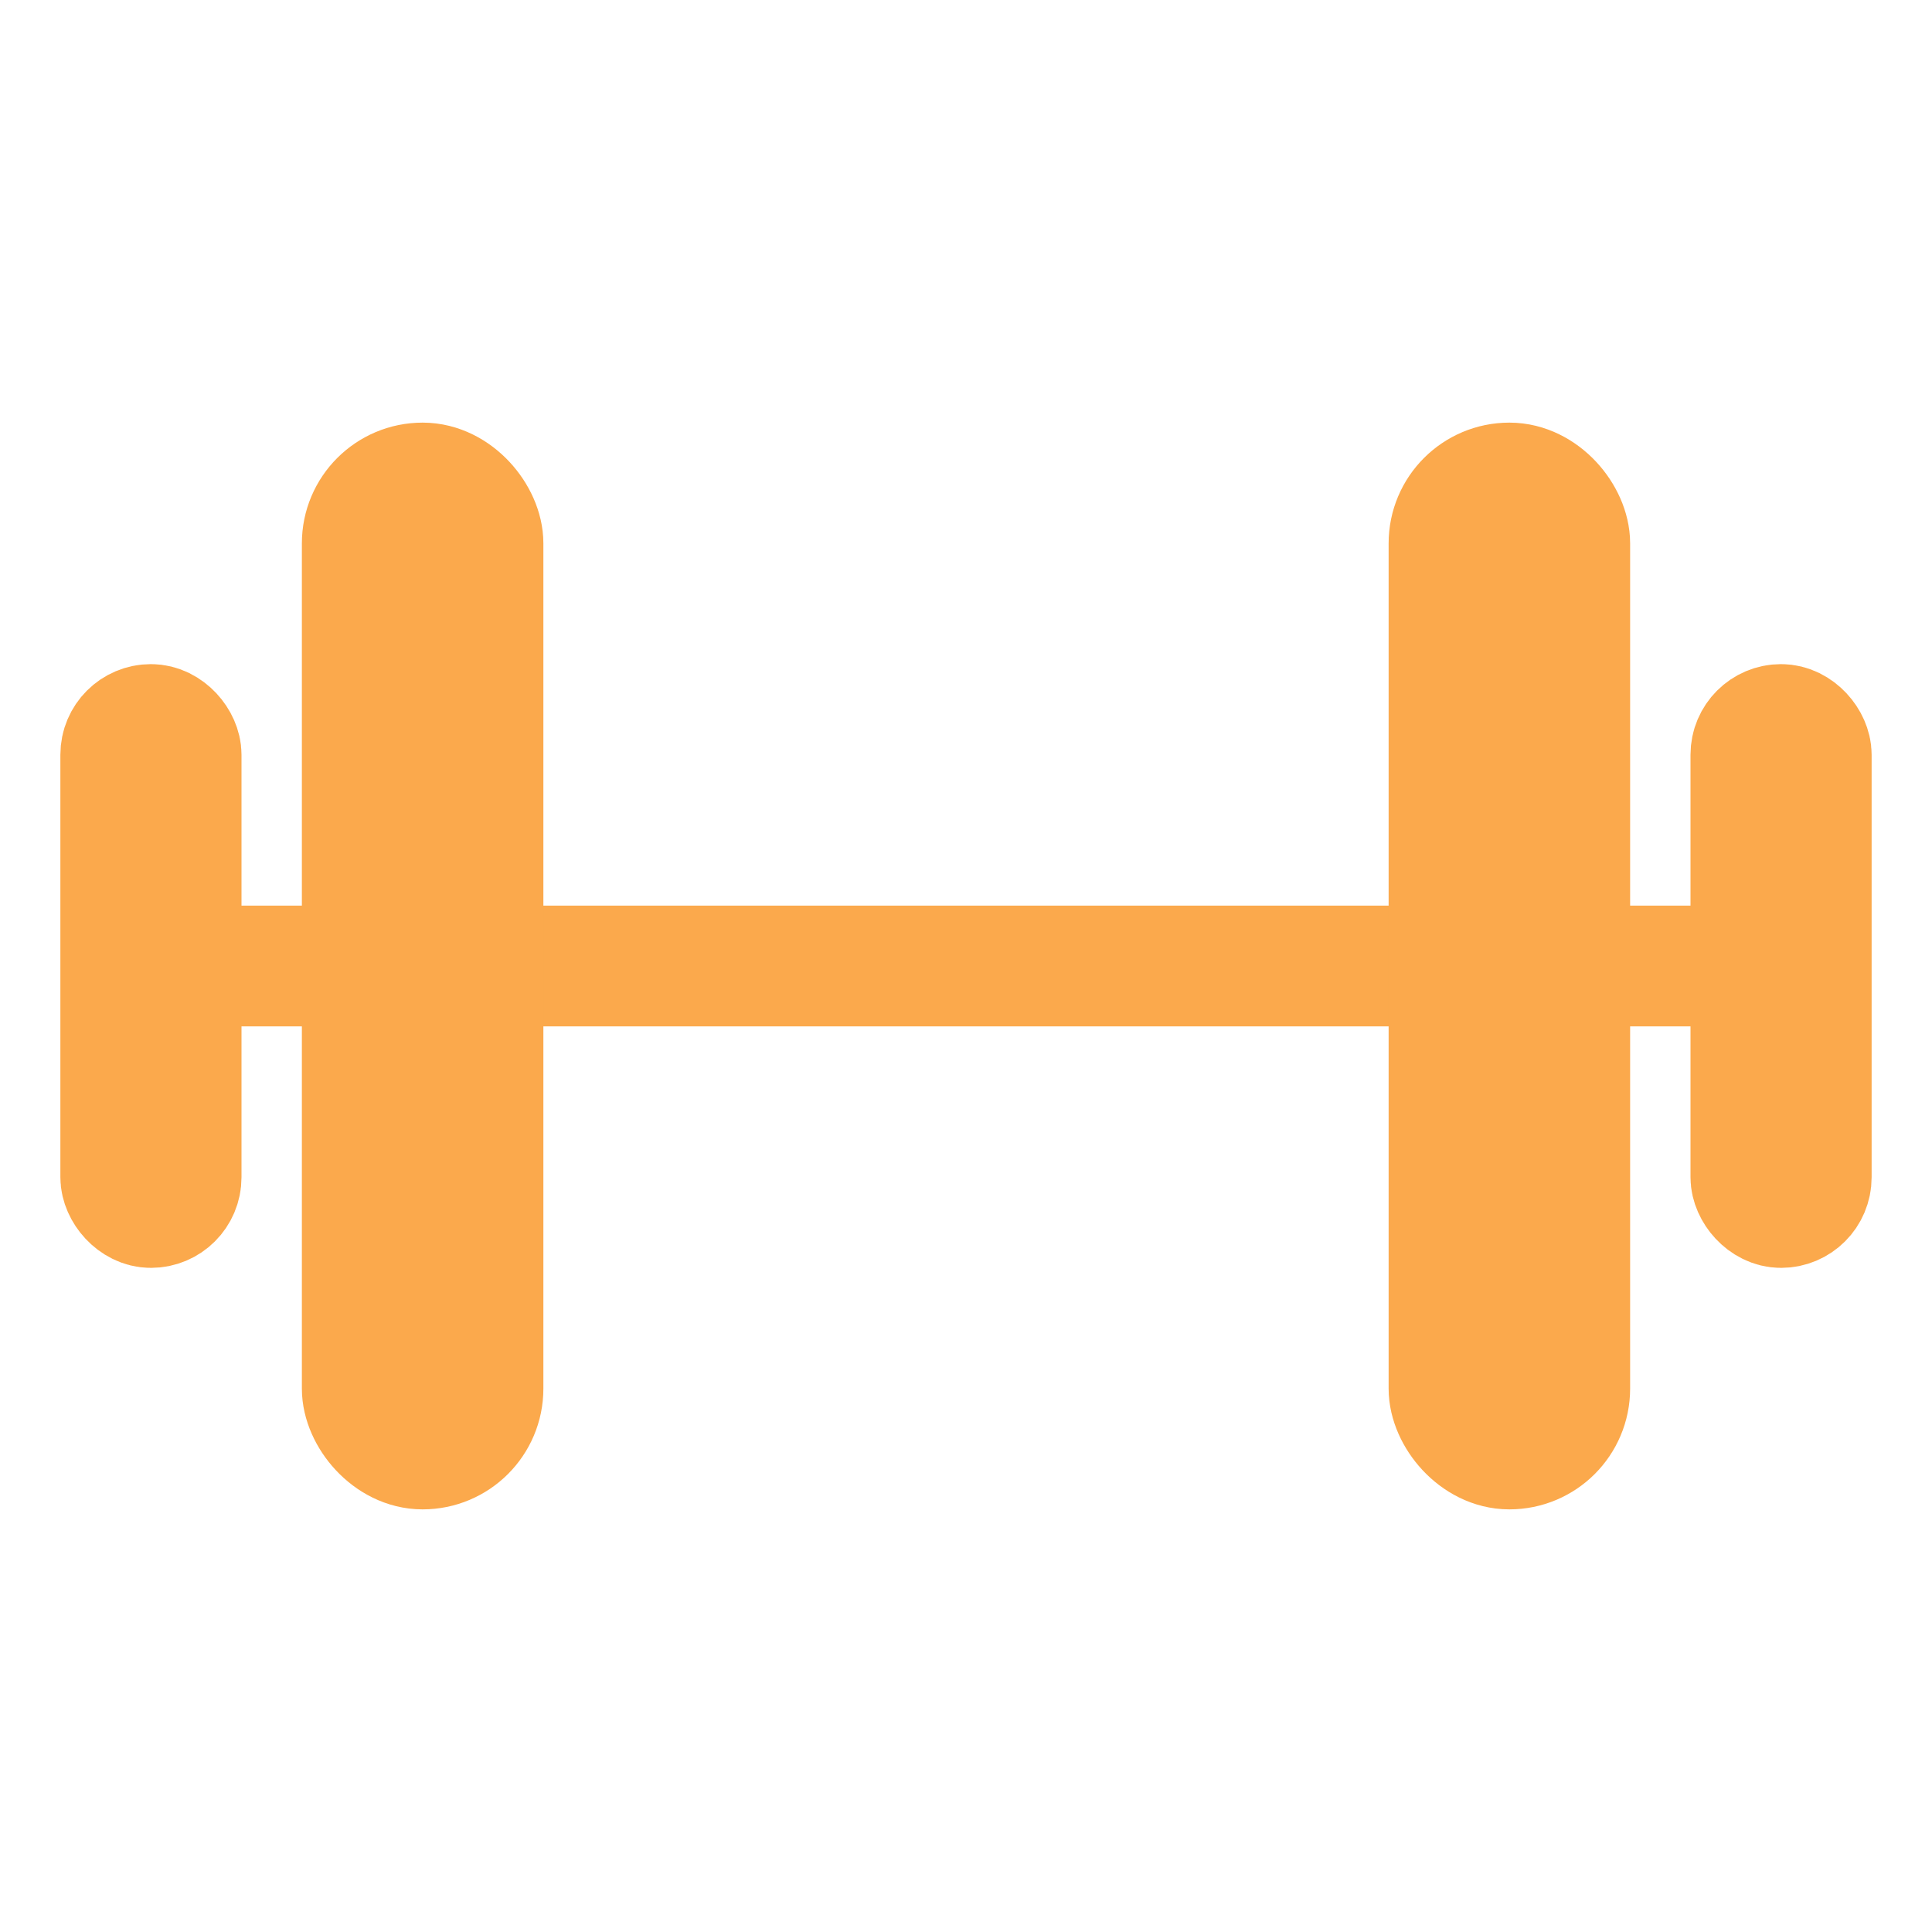 <svg stroke="currentColor" fill="currentColor" stroke-width="0" viewBox="0 0 512 512" color="#FBA94C" height="1em" width="1em" xmlns="http://www.w3.org/2000/svg" style="color: rgb(251, 169, 76);"><path fill="none" stroke-linecap="round" stroke-linejoin="round" stroke-width="32" d="M48 256h416"></path><rect width="32" height="256" x="384" y="128" fill="none" stroke-linecap="round" stroke-linejoin="round" stroke-width="32" rx="16" ry="16"></rect><rect width="32" height="256" x="96" y="128" fill="none" stroke-linecap="round" stroke-linejoin="round" stroke-width="32" rx="16" ry="16"></rect><rect width="16" height="128" x="32" y="192" fill="none" stroke-linecap="round" stroke-linejoin="round" stroke-width="32" rx="8" ry="8"></rect><rect width="16" height="128" x="464" y="192" fill="none" stroke-linecap="round" stroke-linejoin="round" stroke-width="32" rx="8" ry="8"></rect></svg>